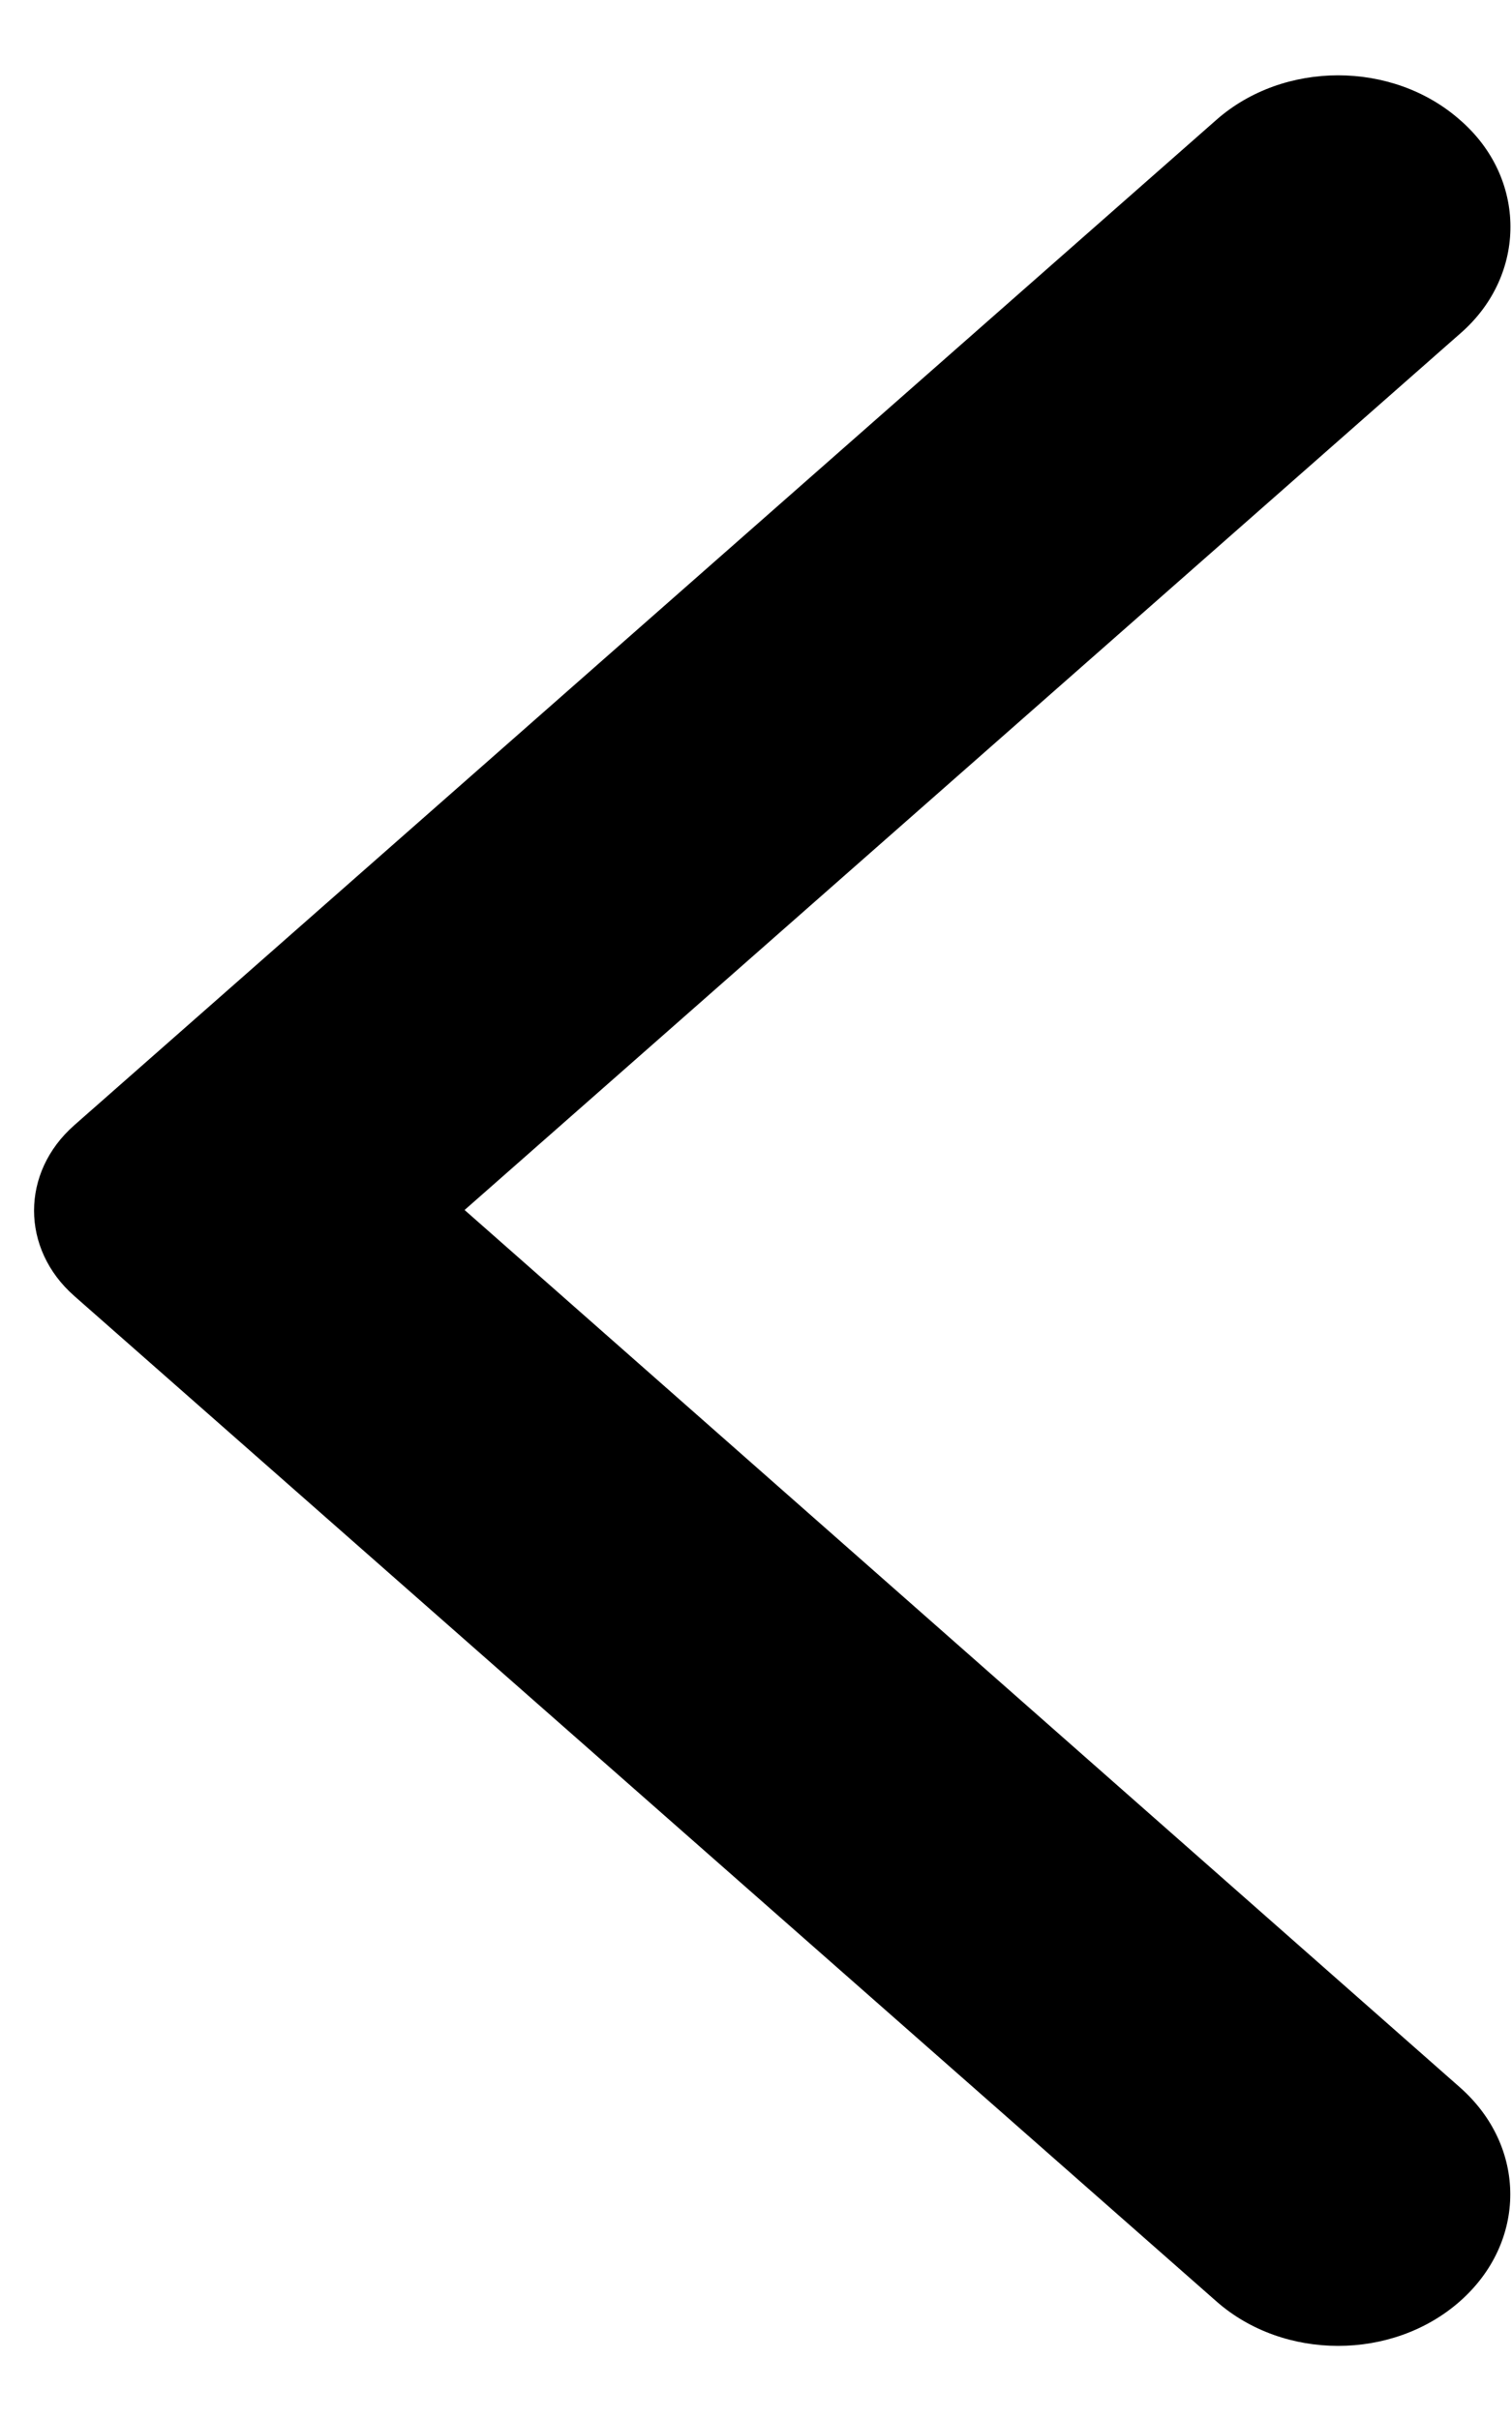 <svg width="15" height="24" viewBox="0 0 15 24" fill="none" xmlns="http://www.w3.org/2000/svg">
<g clip-path="url(#clip0_177_90)">
<path fill-rule="evenodd" clip-rule="evenodd" d="M14.482 1.188C13.814 0.6 12.736 0.6 12.068 1.188L0.736 11.16C0.205 11.628 0.205 12.384 0.736 12.852L12.068 22.824C12.736 23.412 13.814 23.412 14.482 22.824C15.15 22.236 15.15 21.288 14.482 20.7L4.609 12L14.495 3.3C15.15 2.724 15.15 1.764 14.482 1.188Z" fill="black"/>
</g>
<defs>
<clipPath id="clip0_177_90">
<rect width="15" height="24" fill="white"/>
</clipPath>
</defs>
</svg>
